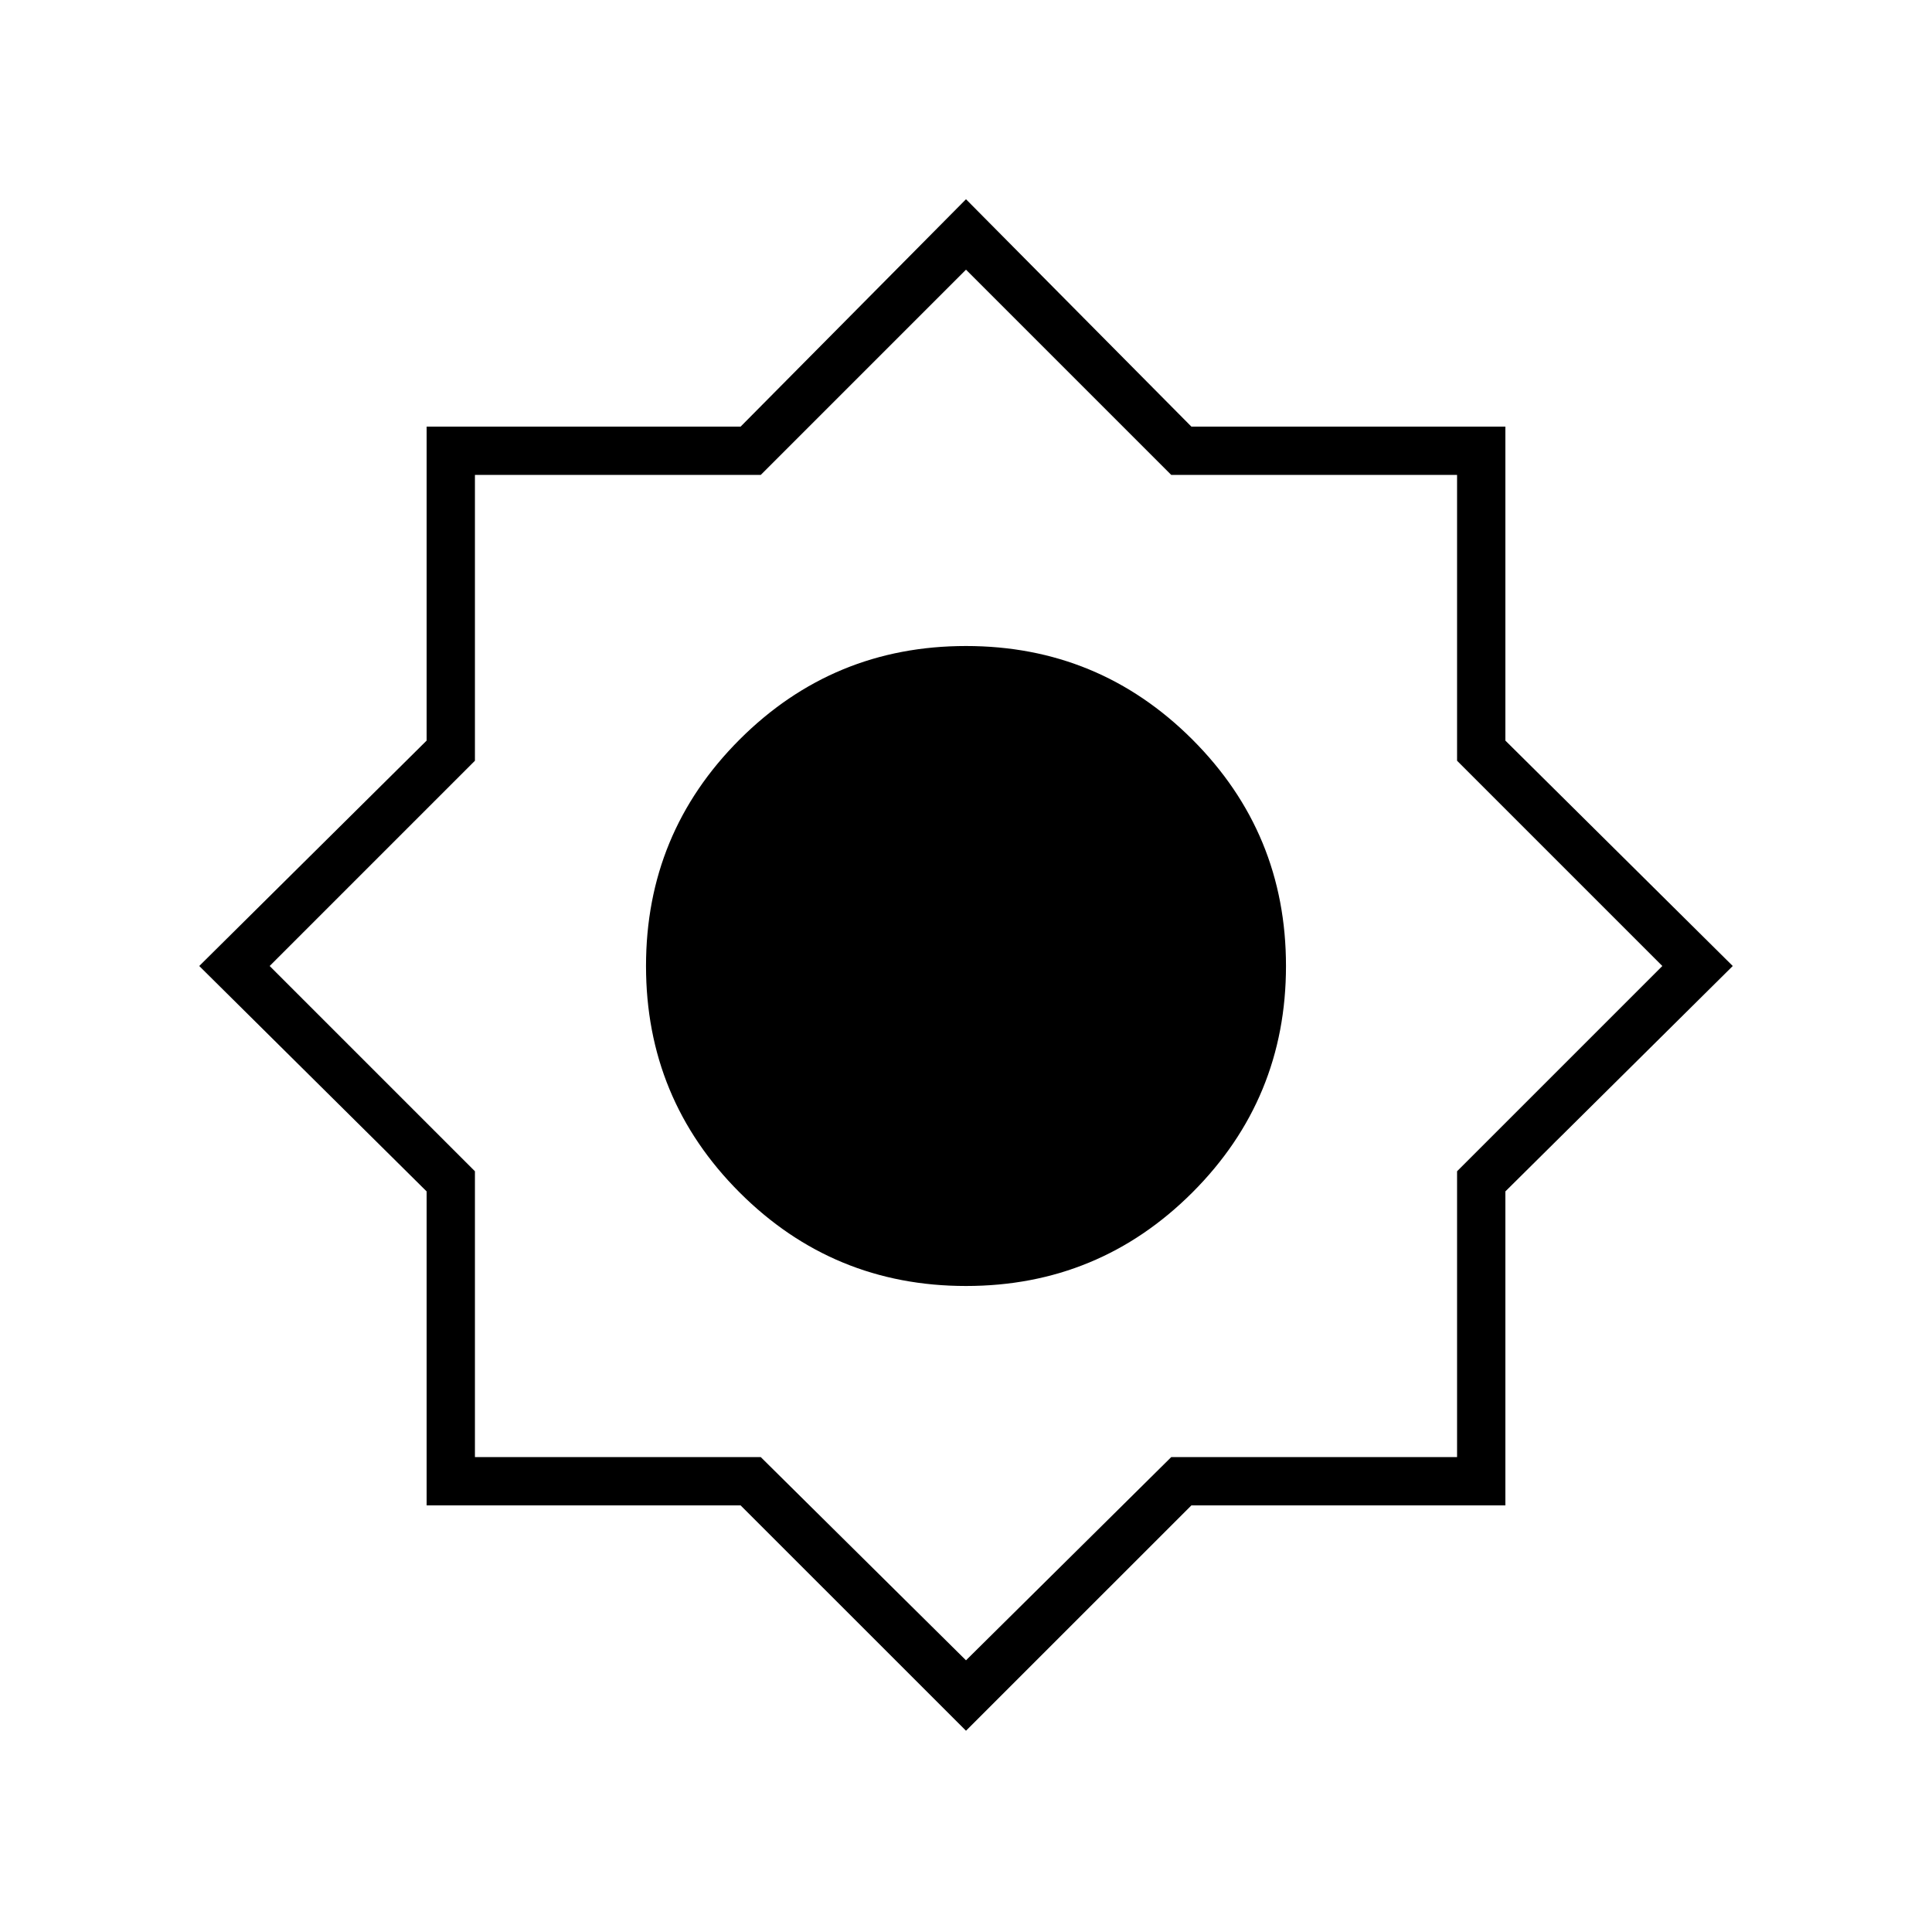<svg xmlns="http://www.w3.org/2000/svg" height="40" width="40"><path d="M20 35.833 15.333 31.167H8.833V24.667L4.125 20L8.833 15.333V8.833H15.333L20 4.125L24.667 8.833H31.167V15.333L35.875 20L31.167 24.667V31.167H24.667ZM20 26.625Q22.75 26.625 24.688 24.688Q26.625 22.75 26.625 20Q26.625 17.25 24.688 15.312Q22.75 13.375 20 13.375Q17.25 13.375 15.312 15.312Q13.375 17.25 13.375 20Q13.375 22.75 15.312 24.688Q17.25 26.625 20 26.625ZM20 20ZM20 25.625Q22.292 25.625 23.958 23.958Q25.625 22.292 25.625 20Q25.625 17.708 23.958 16.042Q22.292 14.375 20 14.375Q17.708 14.375 16.042 16.042Q14.375 17.708 14.375 20Q14.375 22.292 16.042 23.958Q17.708 25.625 20 25.625ZM20 34.375 24.25 30.167H30.167V24.25L34.417 20L30.167 15.75V9.833H24.25L20 5.583L15.75 9.833H9.833V15.75L5.583 20L9.833 24.25V30.167H15.75ZM20 25.625Q22.292 25.625 23.958 23.958Q25.625 22.292 25.625 20Q25.625 17.708 23.958 16.042Q22.292 14.375 20 14.375Q17.708 14.375 16.042 16.042Q14.375 17.708 14.375 20Q14.375 22.292 16.042 23.958Q17.708 25.625 20 25.625Z"/></svg>